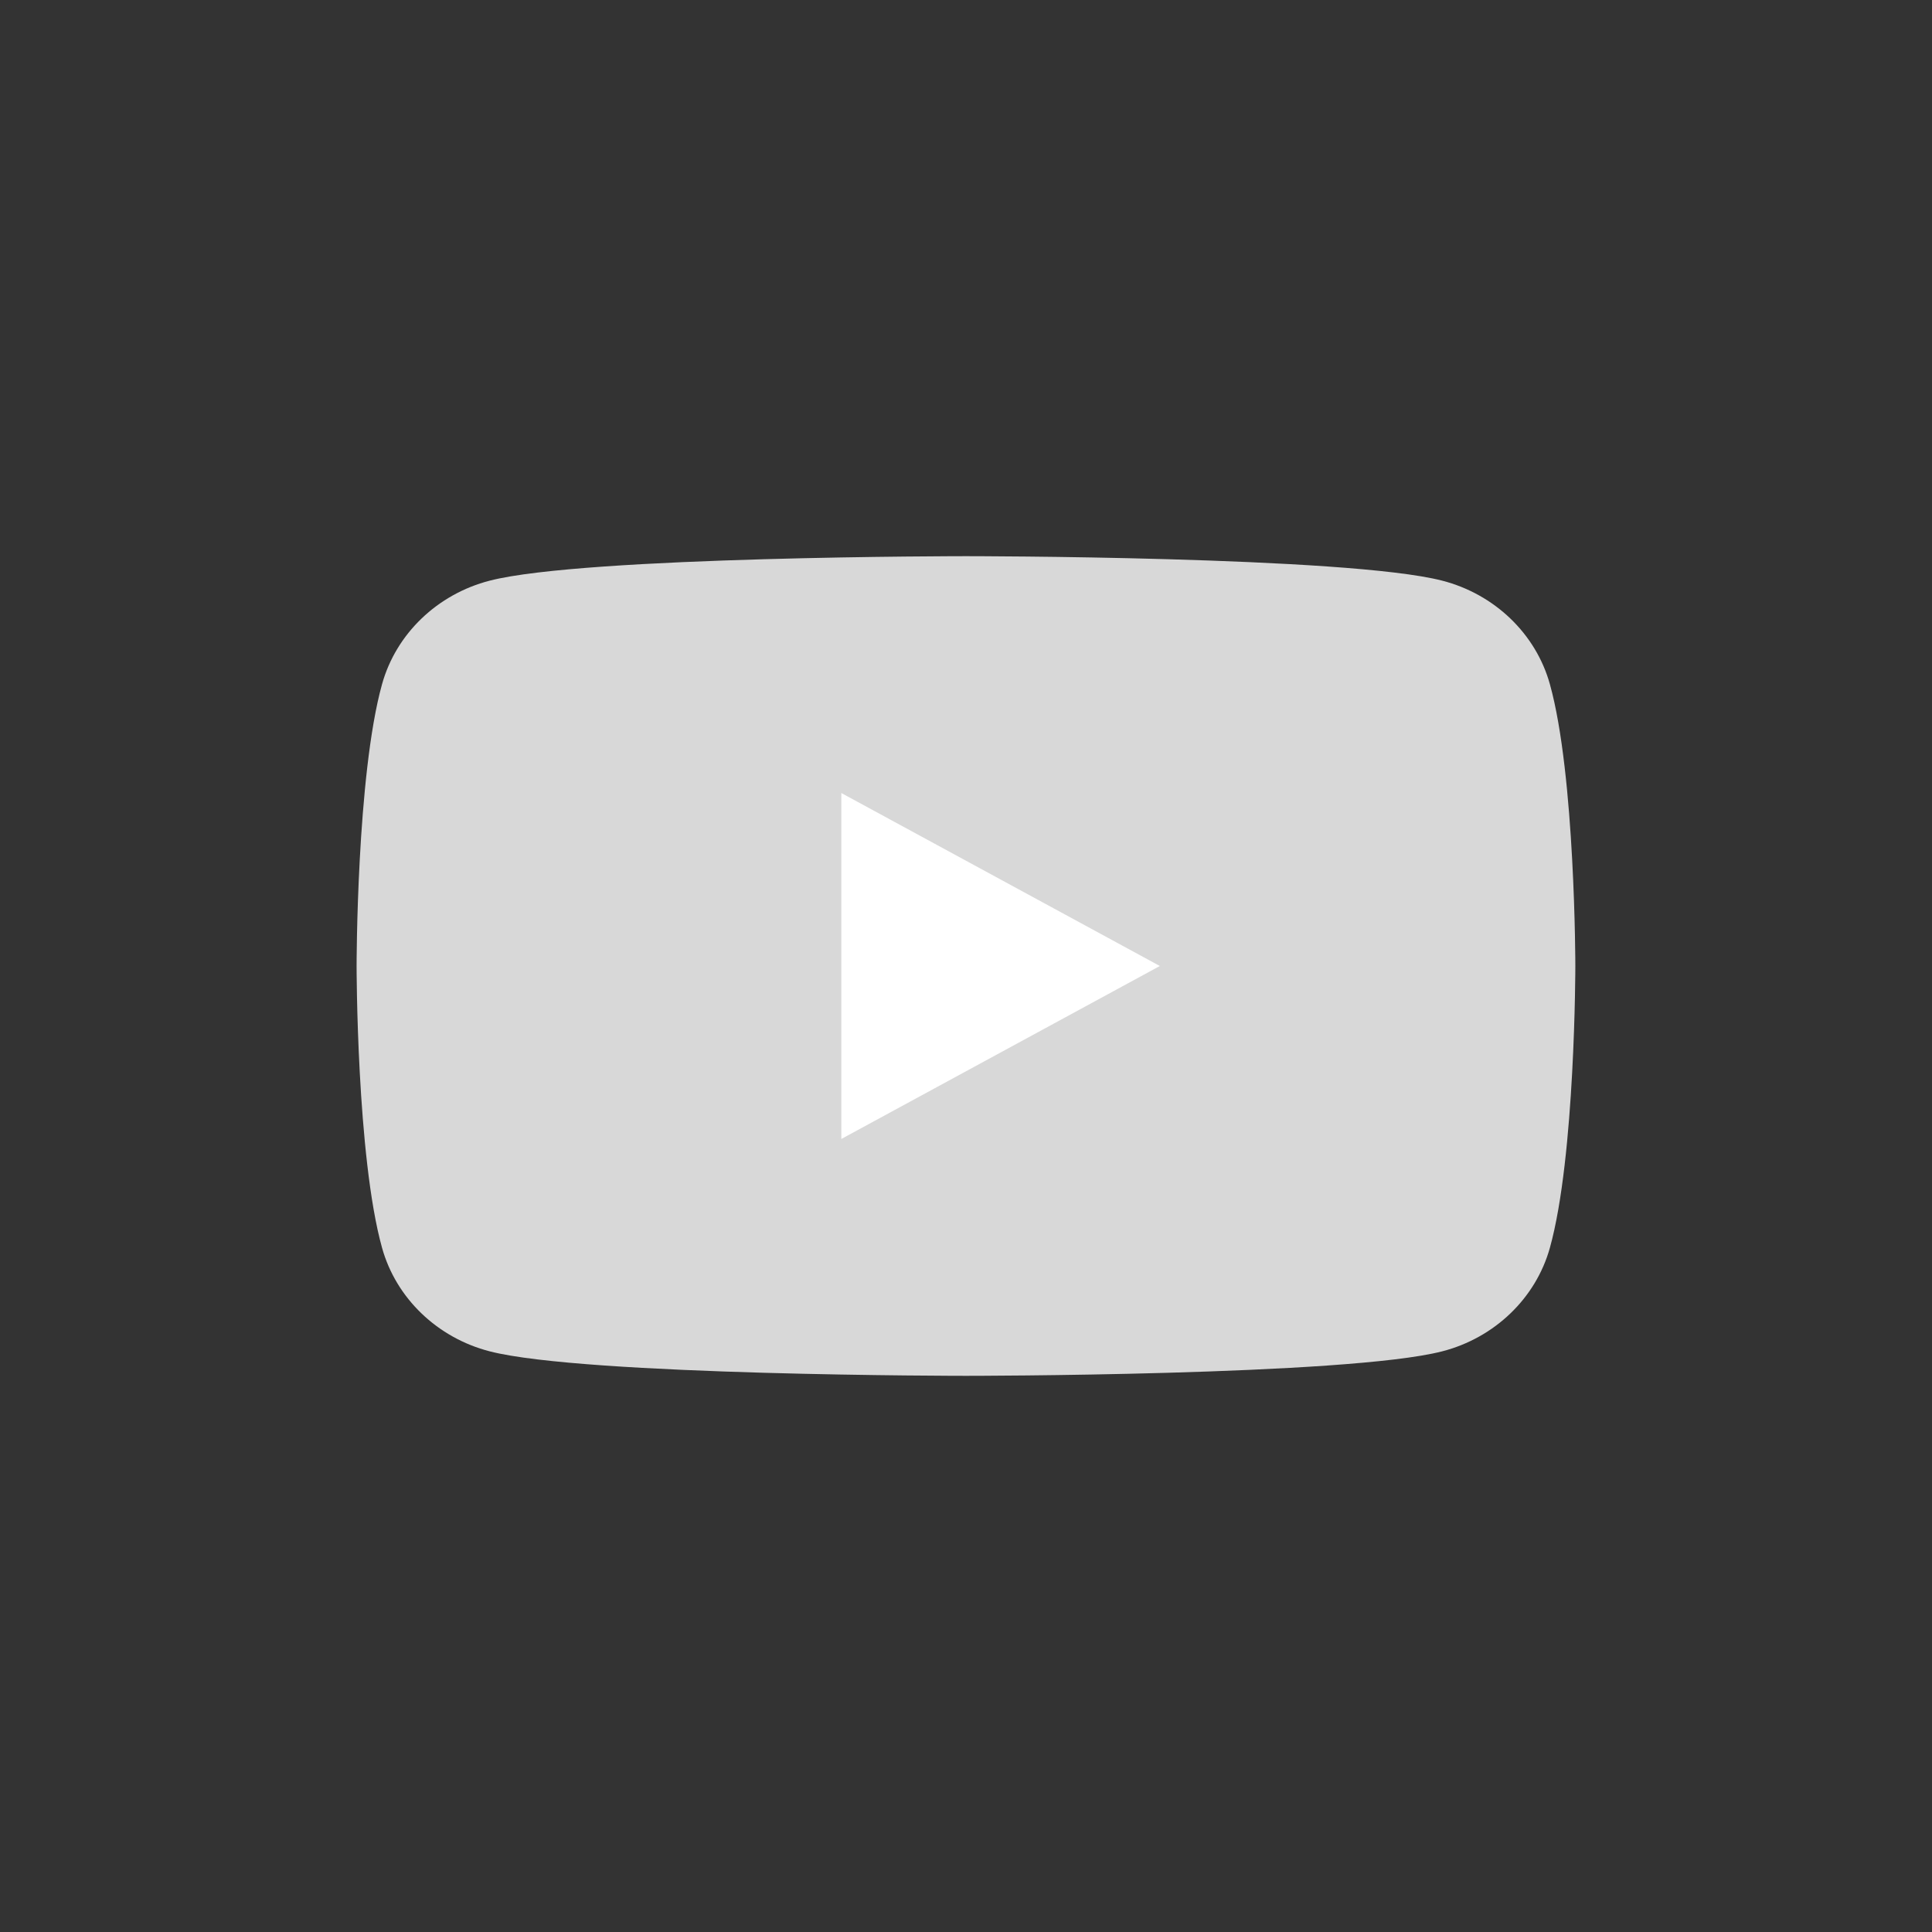 <svg width="56" height="56" viewBox="0 0 56 56" fill="none" xmlns="http://www.w3.org/2000/svg">
<rect x="0" y="0" width="56" height="56" fill="#333333" stroke="none"/>
<path class="video-play-bg" d="M44.924 19.831C44.518 18.371 43.321 17.221 41.801 16.83C39.046 16.121 27.999 16.121 27.999 16.121C27.999 16.121 16.952 16.121 14.197 16.83C12.677 17.221 11.48 18.371 11.074 19.831C10.336 22.478 10.336 28 10.336 28C10.336 28 10.336 33.522 11.074 36.169C11.48 37.629 12.677 38.779 14.197 39.17C16.952 39.879 27.999 39.879 27.999 39.879C27.999 39.879 39.046 39.879 41.8 39.17C43.321 38.779 44.517 37.629 44.924 36.169C45.662 33.522 45.662 28 45.662 28C45.662 28 45.662 22.478 44.924 19.831" fill="#D8D8D8"/>
<path d="M24.386 33.014L33.619 28L24.386 22.986V33.014Z" fill="white"/>
</svg>

